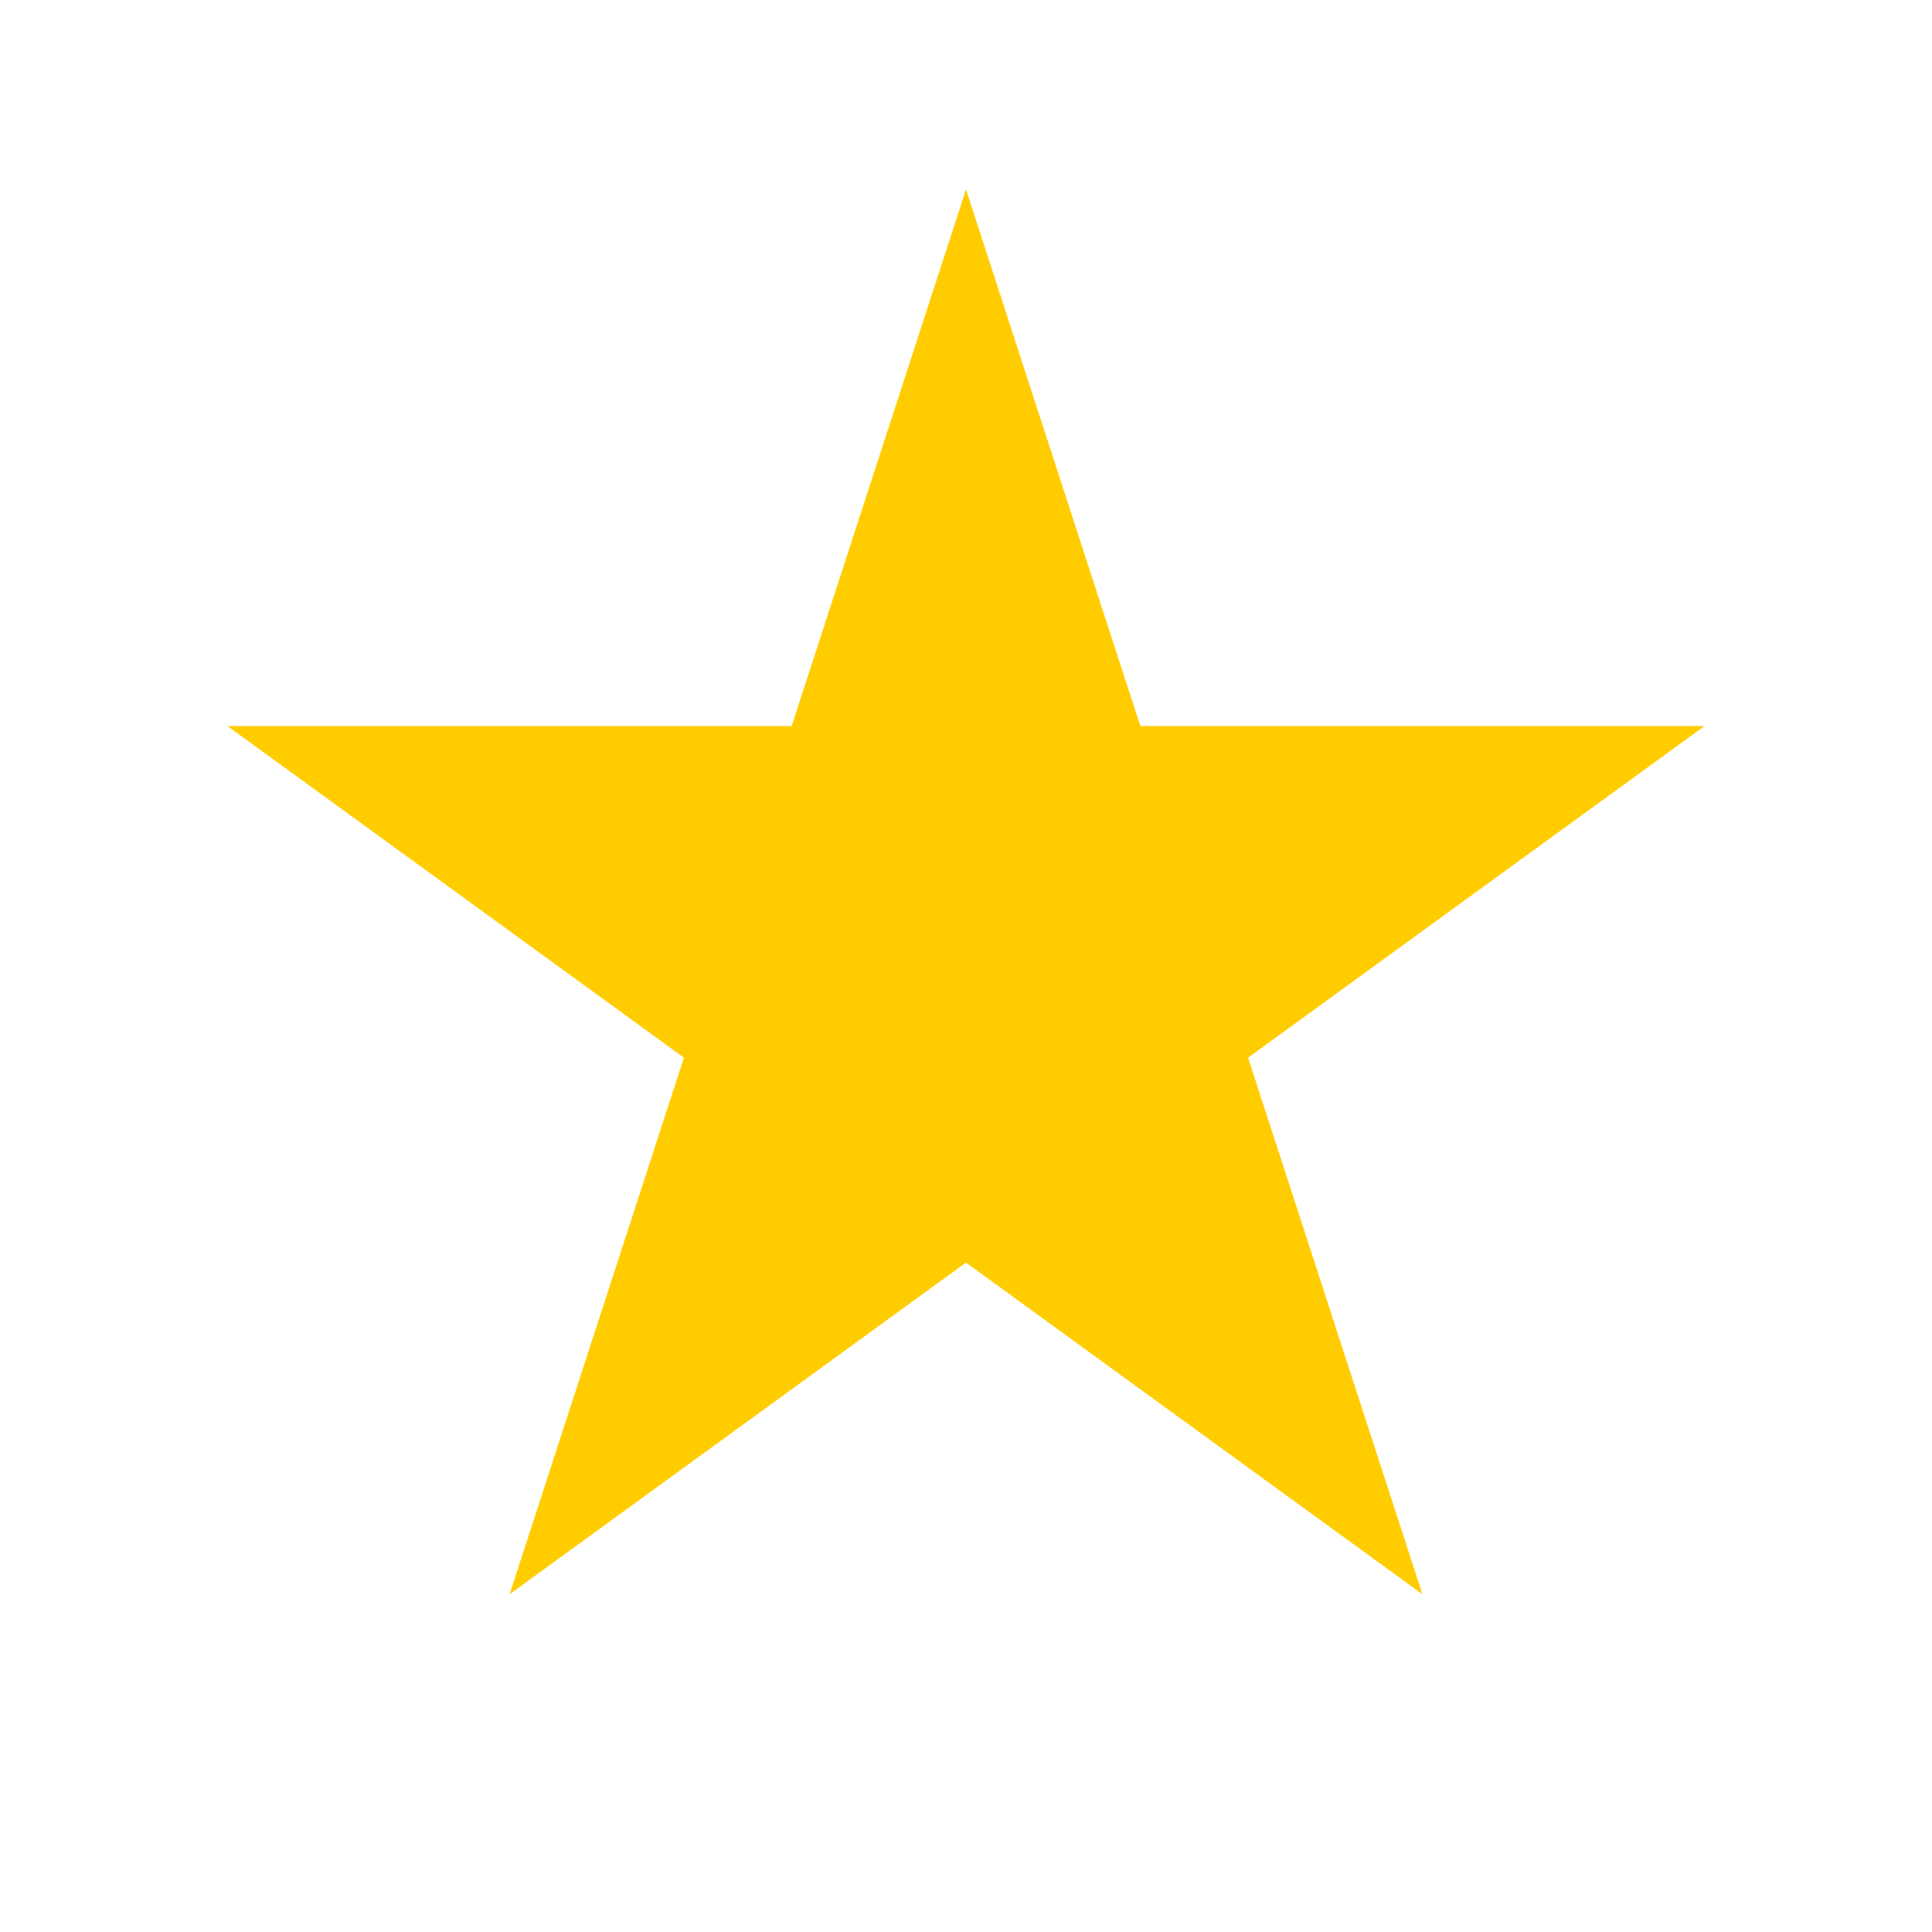 ﻿<?xml version="1.0" encoding="utf-8"?>
<svg version="1.1" xmlns:xlink="http://www.w3.org/1999/xlink" width="33px" height="33px" xmlns="http://www.w3.org/2000/svg">
  <g transform="matrix(1 0 0 1 -93 -226 )">
    <path d="M 106.522 238.401  L 109.5 229.236  L 112.478 238.401  L 122.115 238.401  L 114.318 244.066  L 117.296 253.231  L 109.5 247.566  L 101.704 253.231  L 104.682 244.066  L 96.885 238.401  L 106.522 238.401  Z " fill-rule="nonzero" fill="#ffcc00" stroke="none" />
  </g>
</svg>